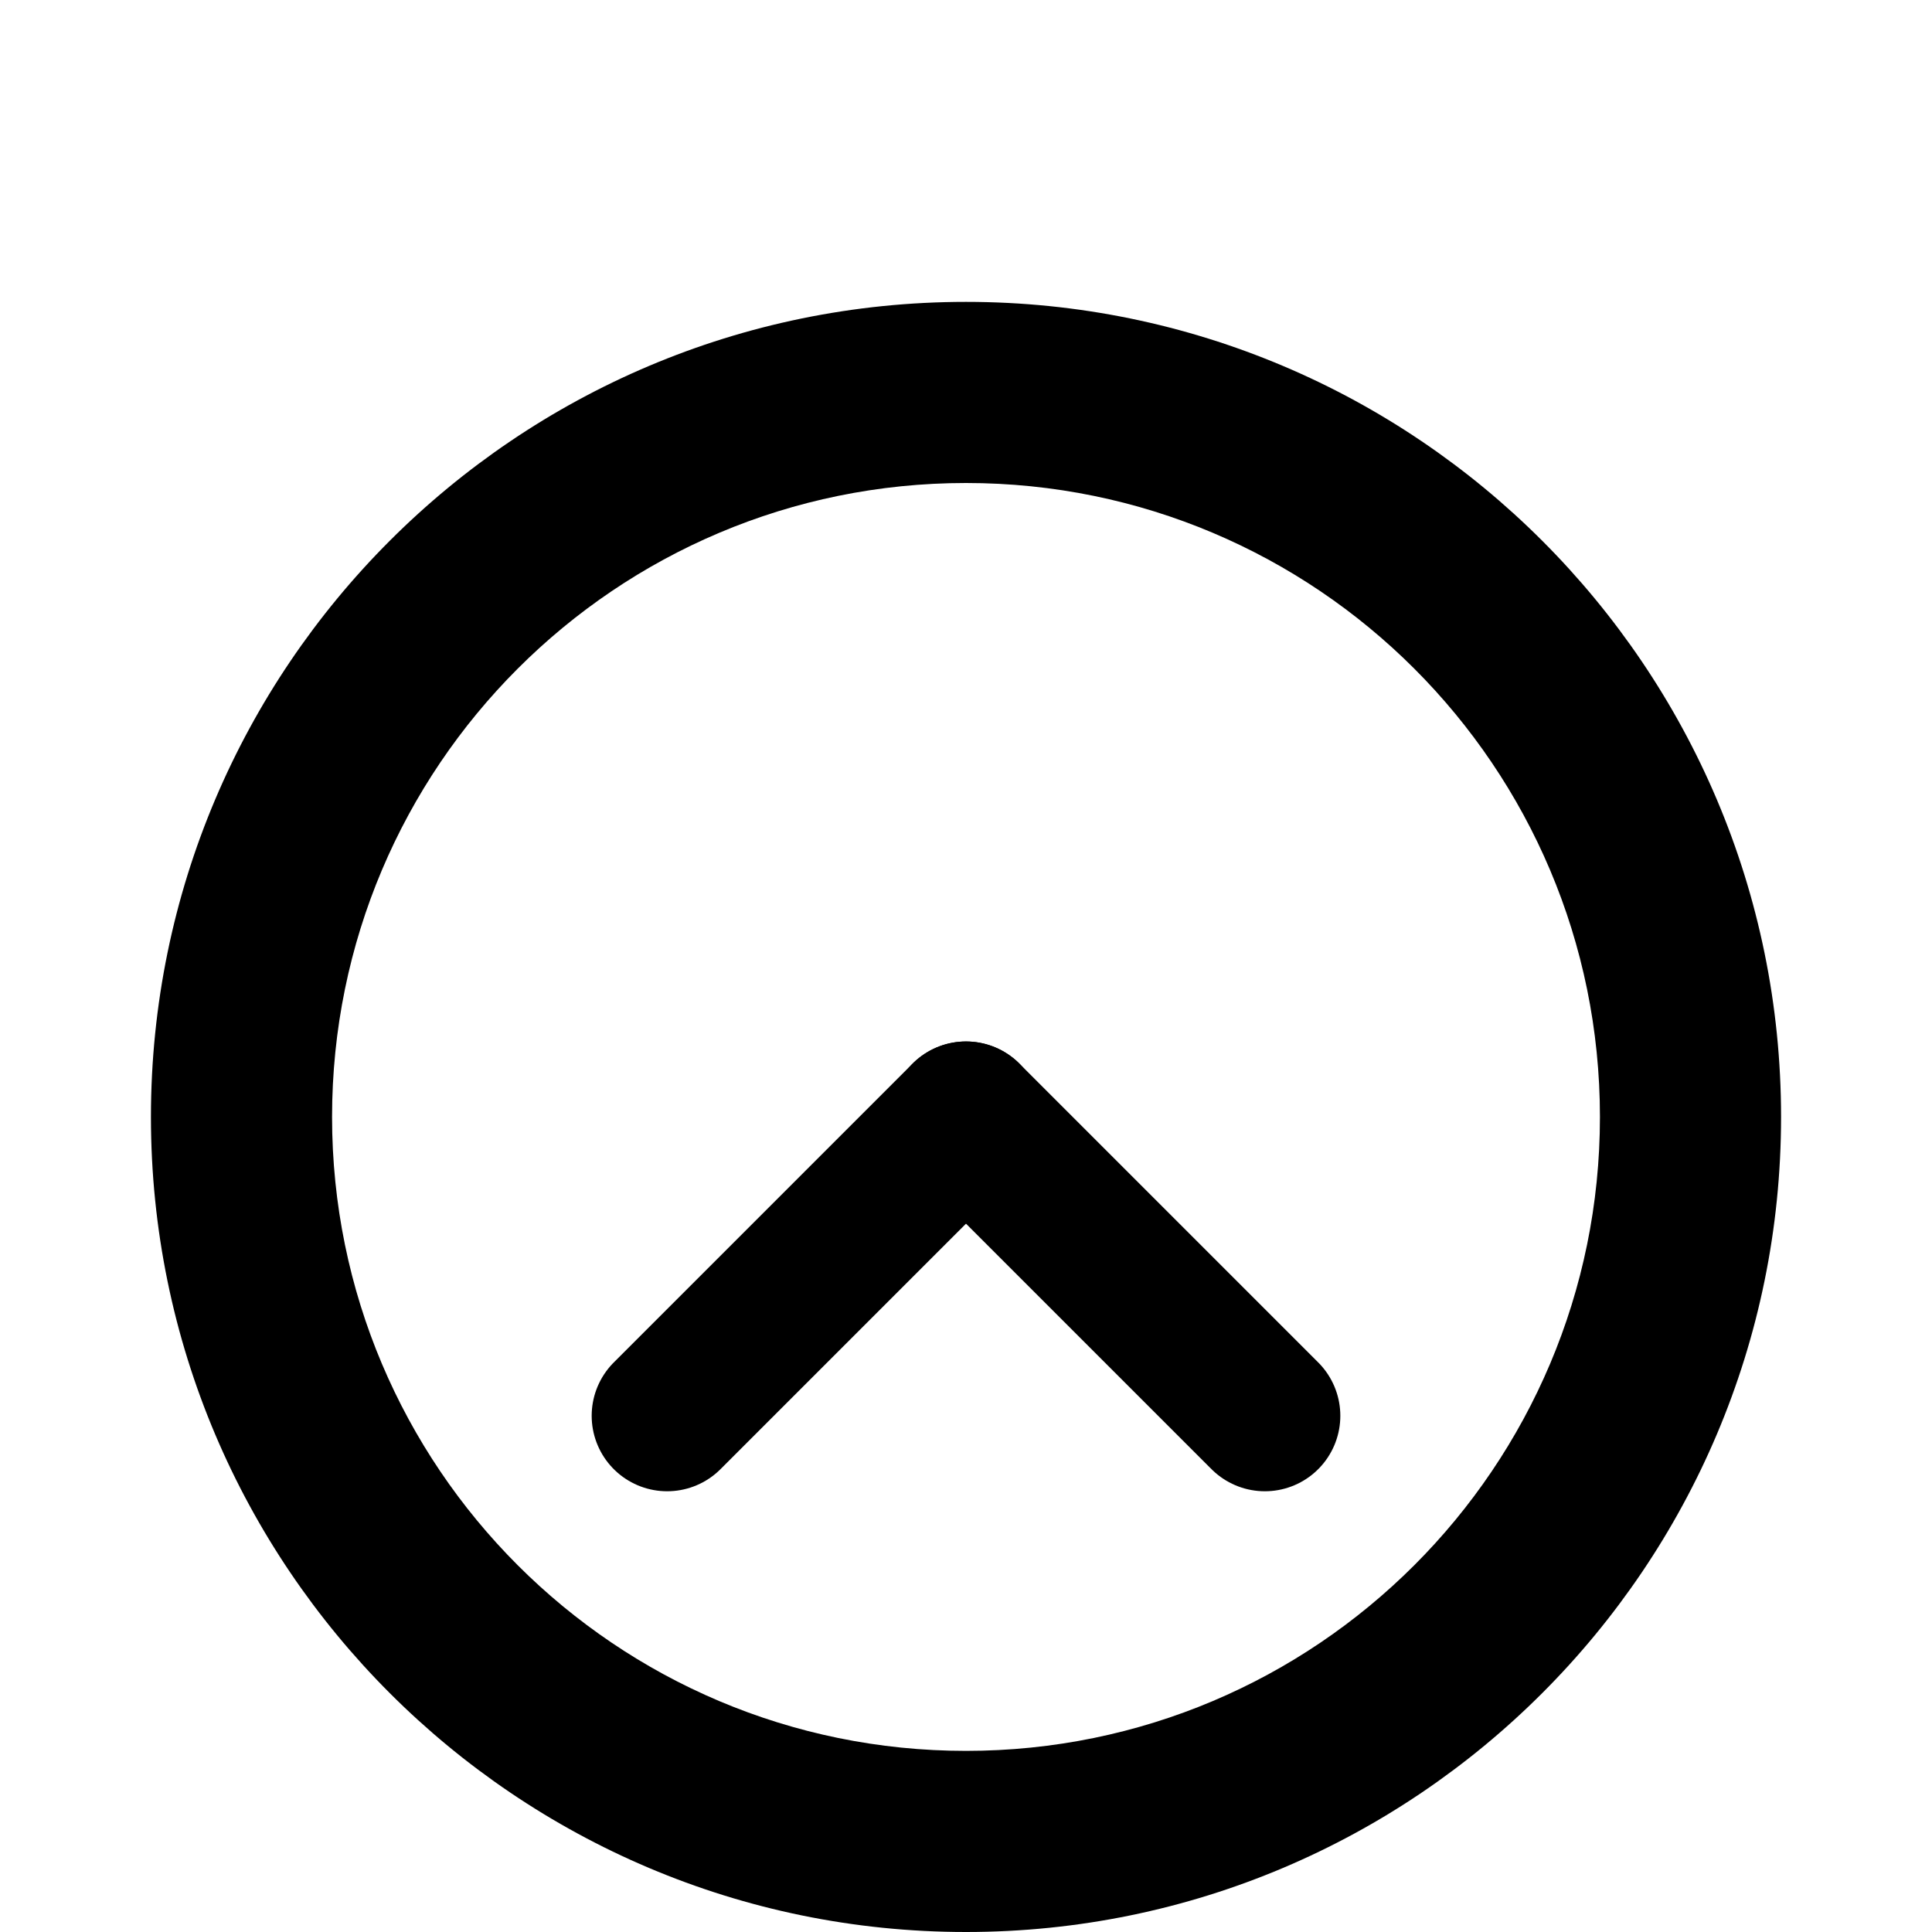 <?xml version="1.0" encoding="utf-8"?>
<!-- Generator: Adobe Illustrator 23.0.1, SVG Export Plug-In . SVG Version: 6.00 Build 0)  -->
<svg version="1.1" id="圖層_1" xmlns="http://www.w3.org/2000/svg" xmlns:xlink="http://www.w3.org/1999/xlink" x="0px" y="0px"
	 viewBox="0 0 64 64" style="enable-background:new 0 0 64 64;" xml:space="preserve">
<style type="text/css">
	.st0{fill:none;stroke:#000000;stroke-width:5;stroke-linecap:round;stroke-miterlimit:10;}
</style>
<g>
	<path d="M32,16c11.6,0,21,9.4,21,21s-9.4,21-21,21s-21-9.4-21-21S20.4,16,32,16 M32,10C17.1,10,5,22.1,5,37s12.1,27,27,27
		s27-12.1,27-27S46.9,10,32,10L32,10z"/>
</g>
<line class="st0" x1="32" y1="37" x2="41.9" y2="46.9"/>
<line class="st0" x1="32" y1="37" x2="22.1" y2="46.9"/>
</svg>
